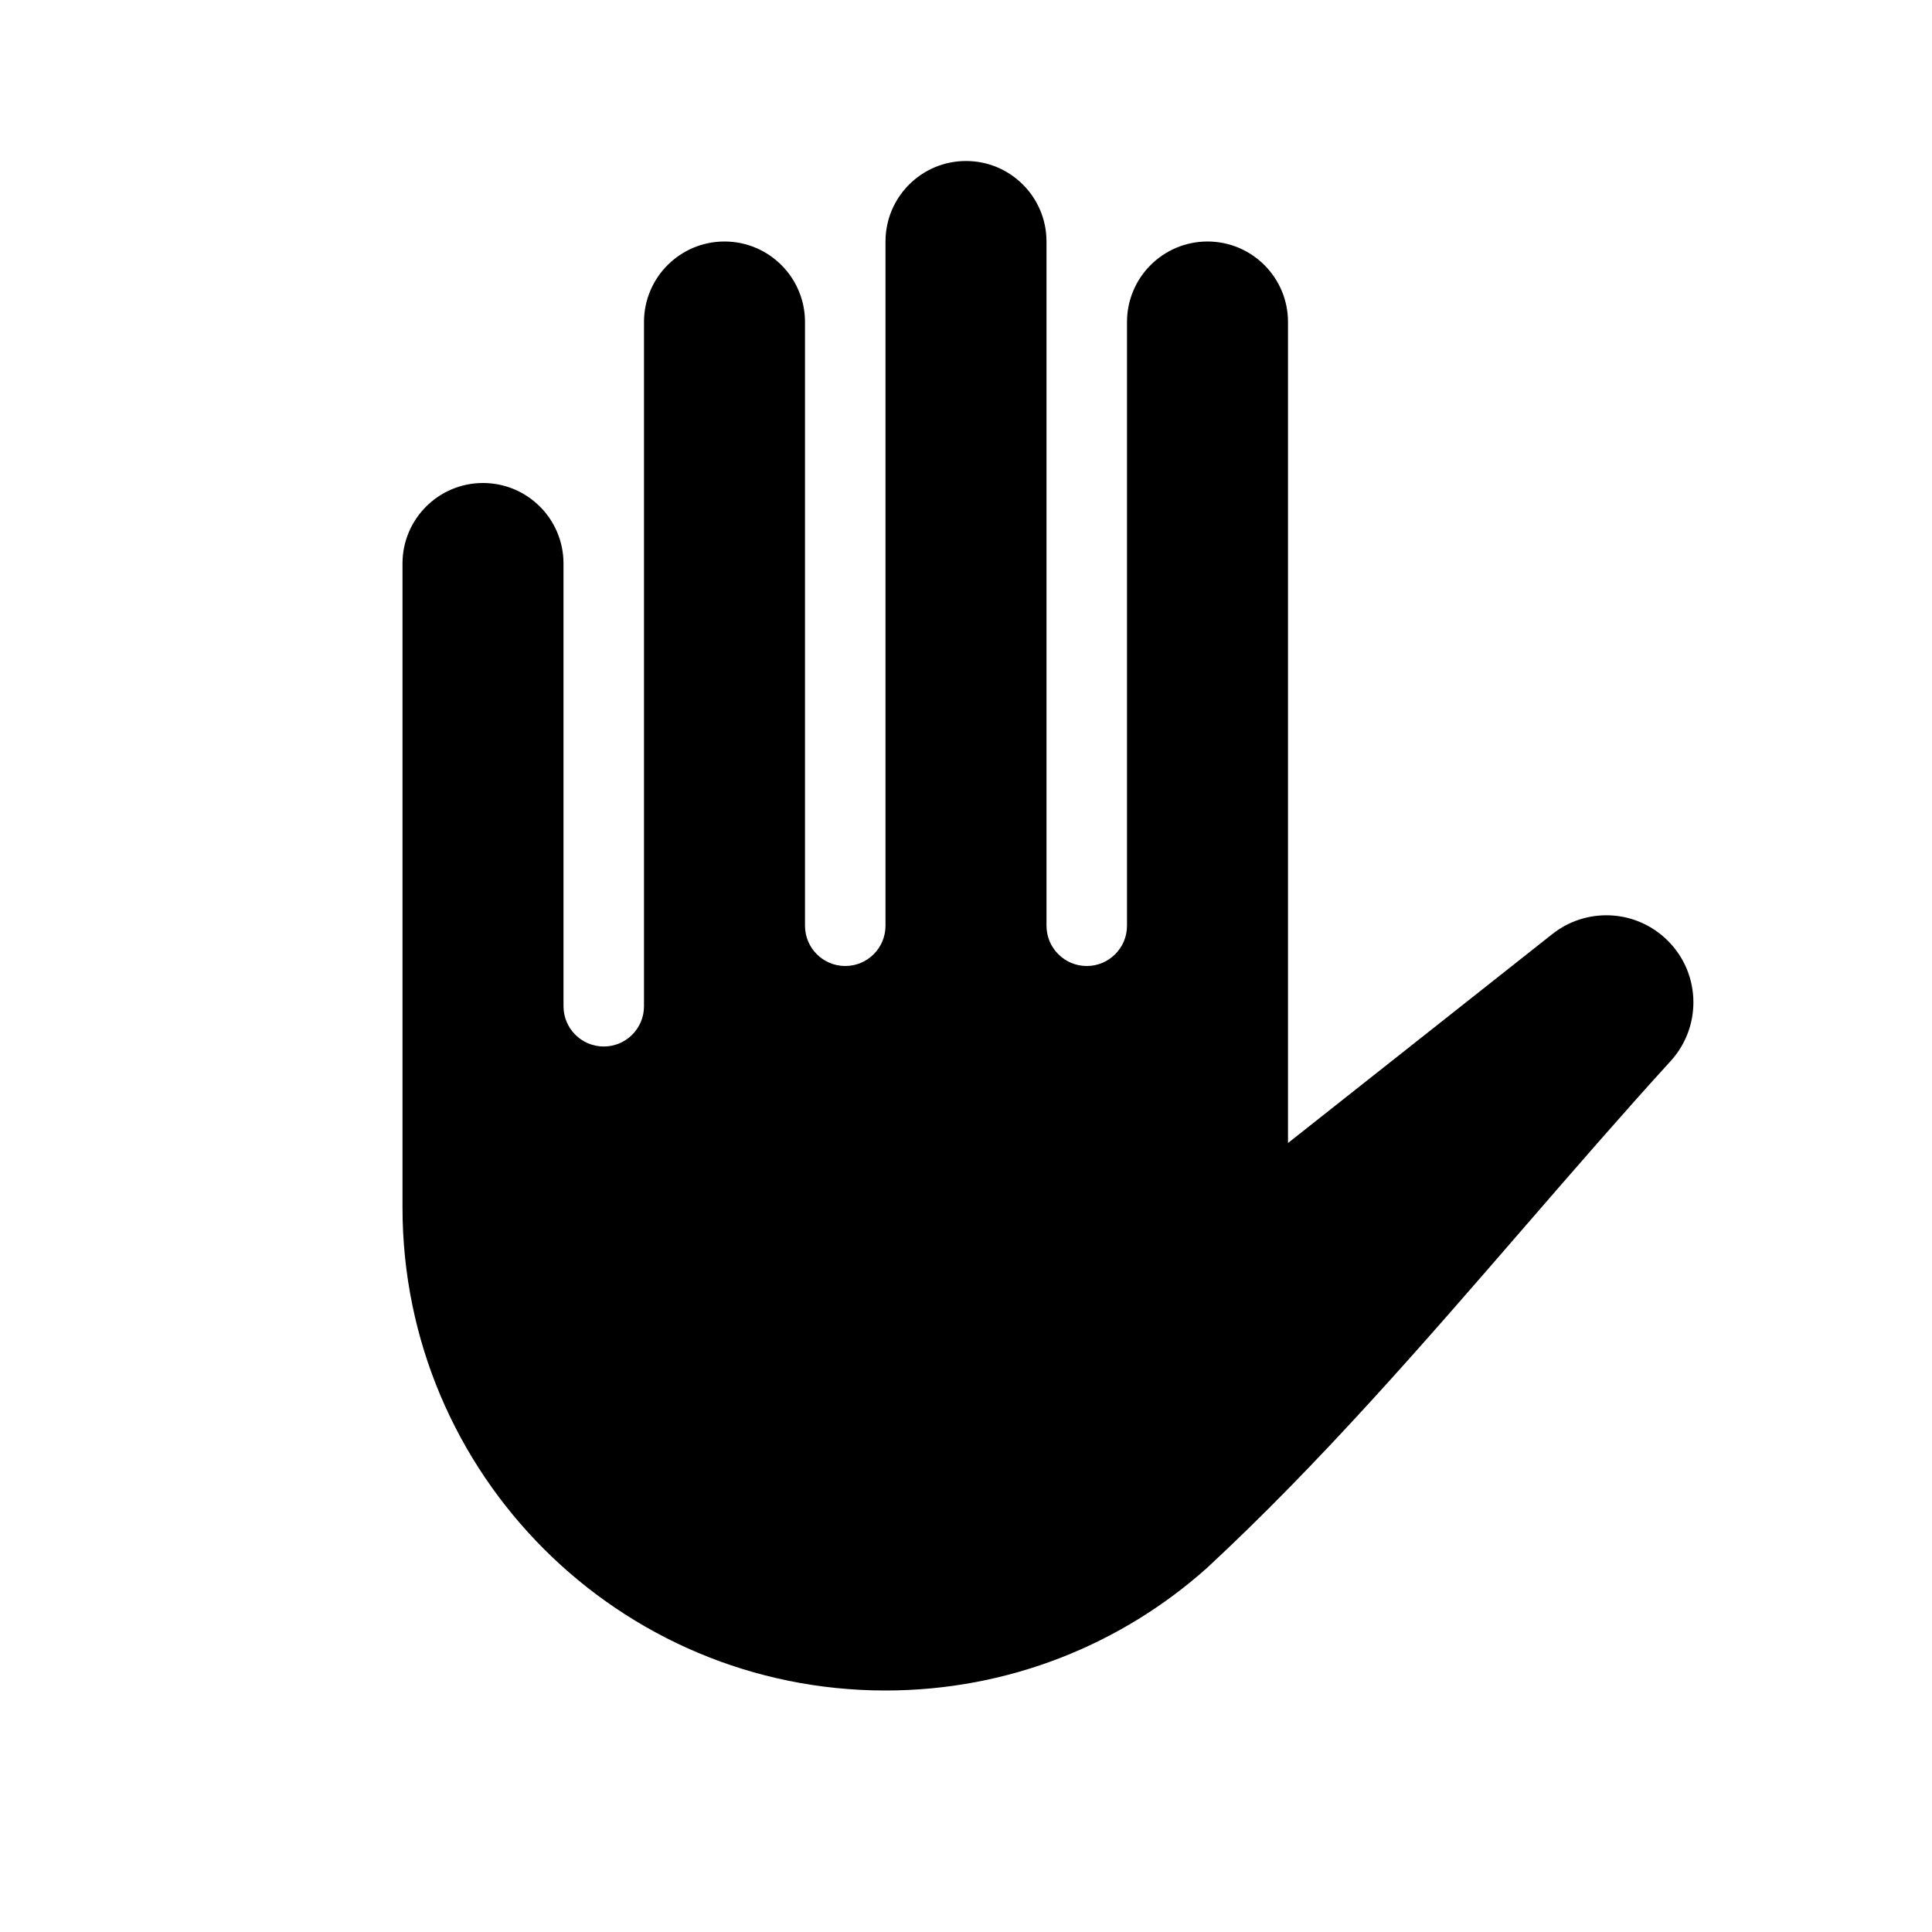 <svg width="24" height="24" viewBox="0 0 24 24" fill="black" xmlns="http://www.w3.org/2000/svg">
<path d="M11 3C11 2.448 11.448 2 12 2C12.552 2 13 2.448 13 3V11.5C13 11.776 13.224 12 13.5 12C13.776 12 14 11.776 14 11.5V4C14 3.448 14.448 3 15 3C15.552 3 16 3.448 16 4V14.199L19.284 11.603C19.698 11.276 20.287 11.295 20.678 11.648C21.124 12.049 21.158 12.736 20.754 13.18C20.141 13.853 19.54 14.547 18.936 15.244C17.669 16.707 16.395 18.178 14.992 19.479C13.932 20.425 12.533 21 11 21C7.686 21 5 18.314 5 15V7C5 6.448 5.448 6 6 6C6.552 6 7 6.448 7 7V12.5C7 12.776 7.224 13 7.5 13C7.776 13 8 12.776 8 12.5V4C8 3.448 8.448 3 9 3C9.552 3 10 3.448 10 4V11.5C10 11.776 10.224 12 10.5 12C10.776 12 11 11.776 11 11.5V3Z"/>
</svg>
